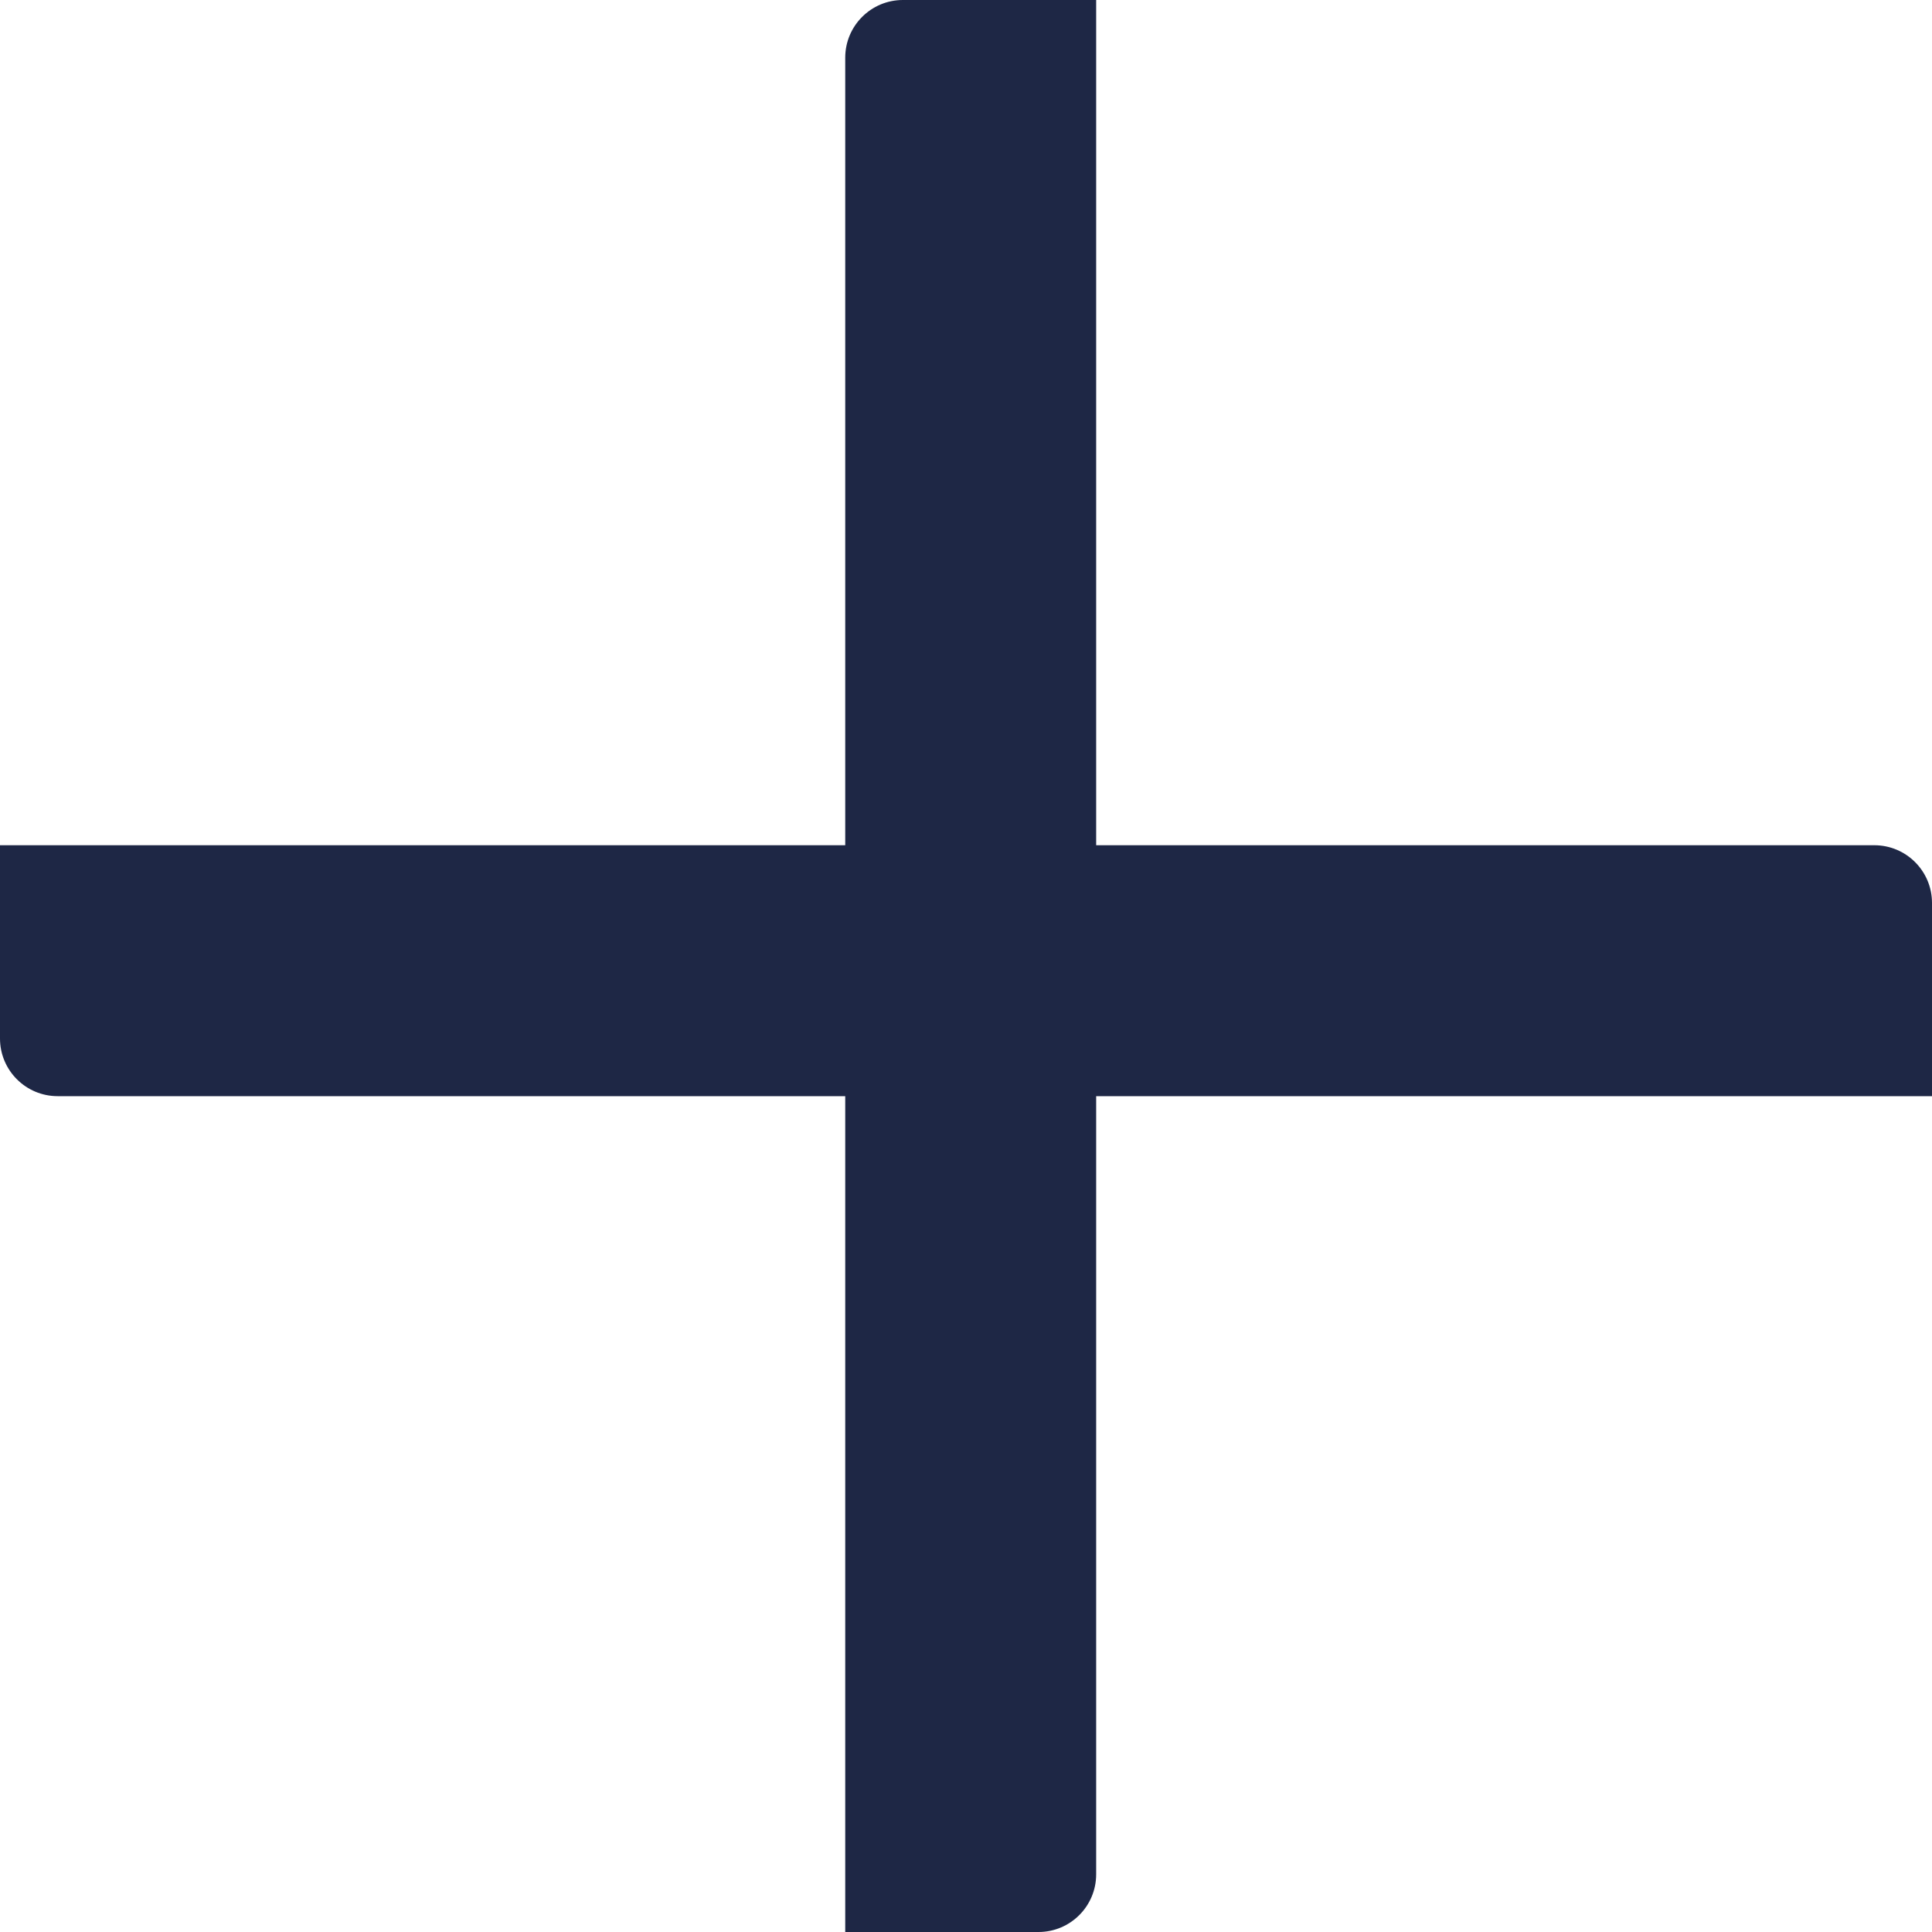 <svg width="67" height="67" viewBox="0 0 67 67" fill="none" xmlns="http://www.w3.org/2000/svg">
<path d="M29.312 2C29.312 0.895 30.208 0 31.312 0H38.014V65C38.014 66.105 37.118 67 36.014 67H29.312V2Z" fill="#1E2745"/>
<path d="M2 38.014C0.895 38.014 0 37.118 0 36.014L0 29.312L65 29.312C66.105 29.312 67 30.208 67 31.312V38.014L2 38.014Z" fill="#1E2745"/>
</svg>
